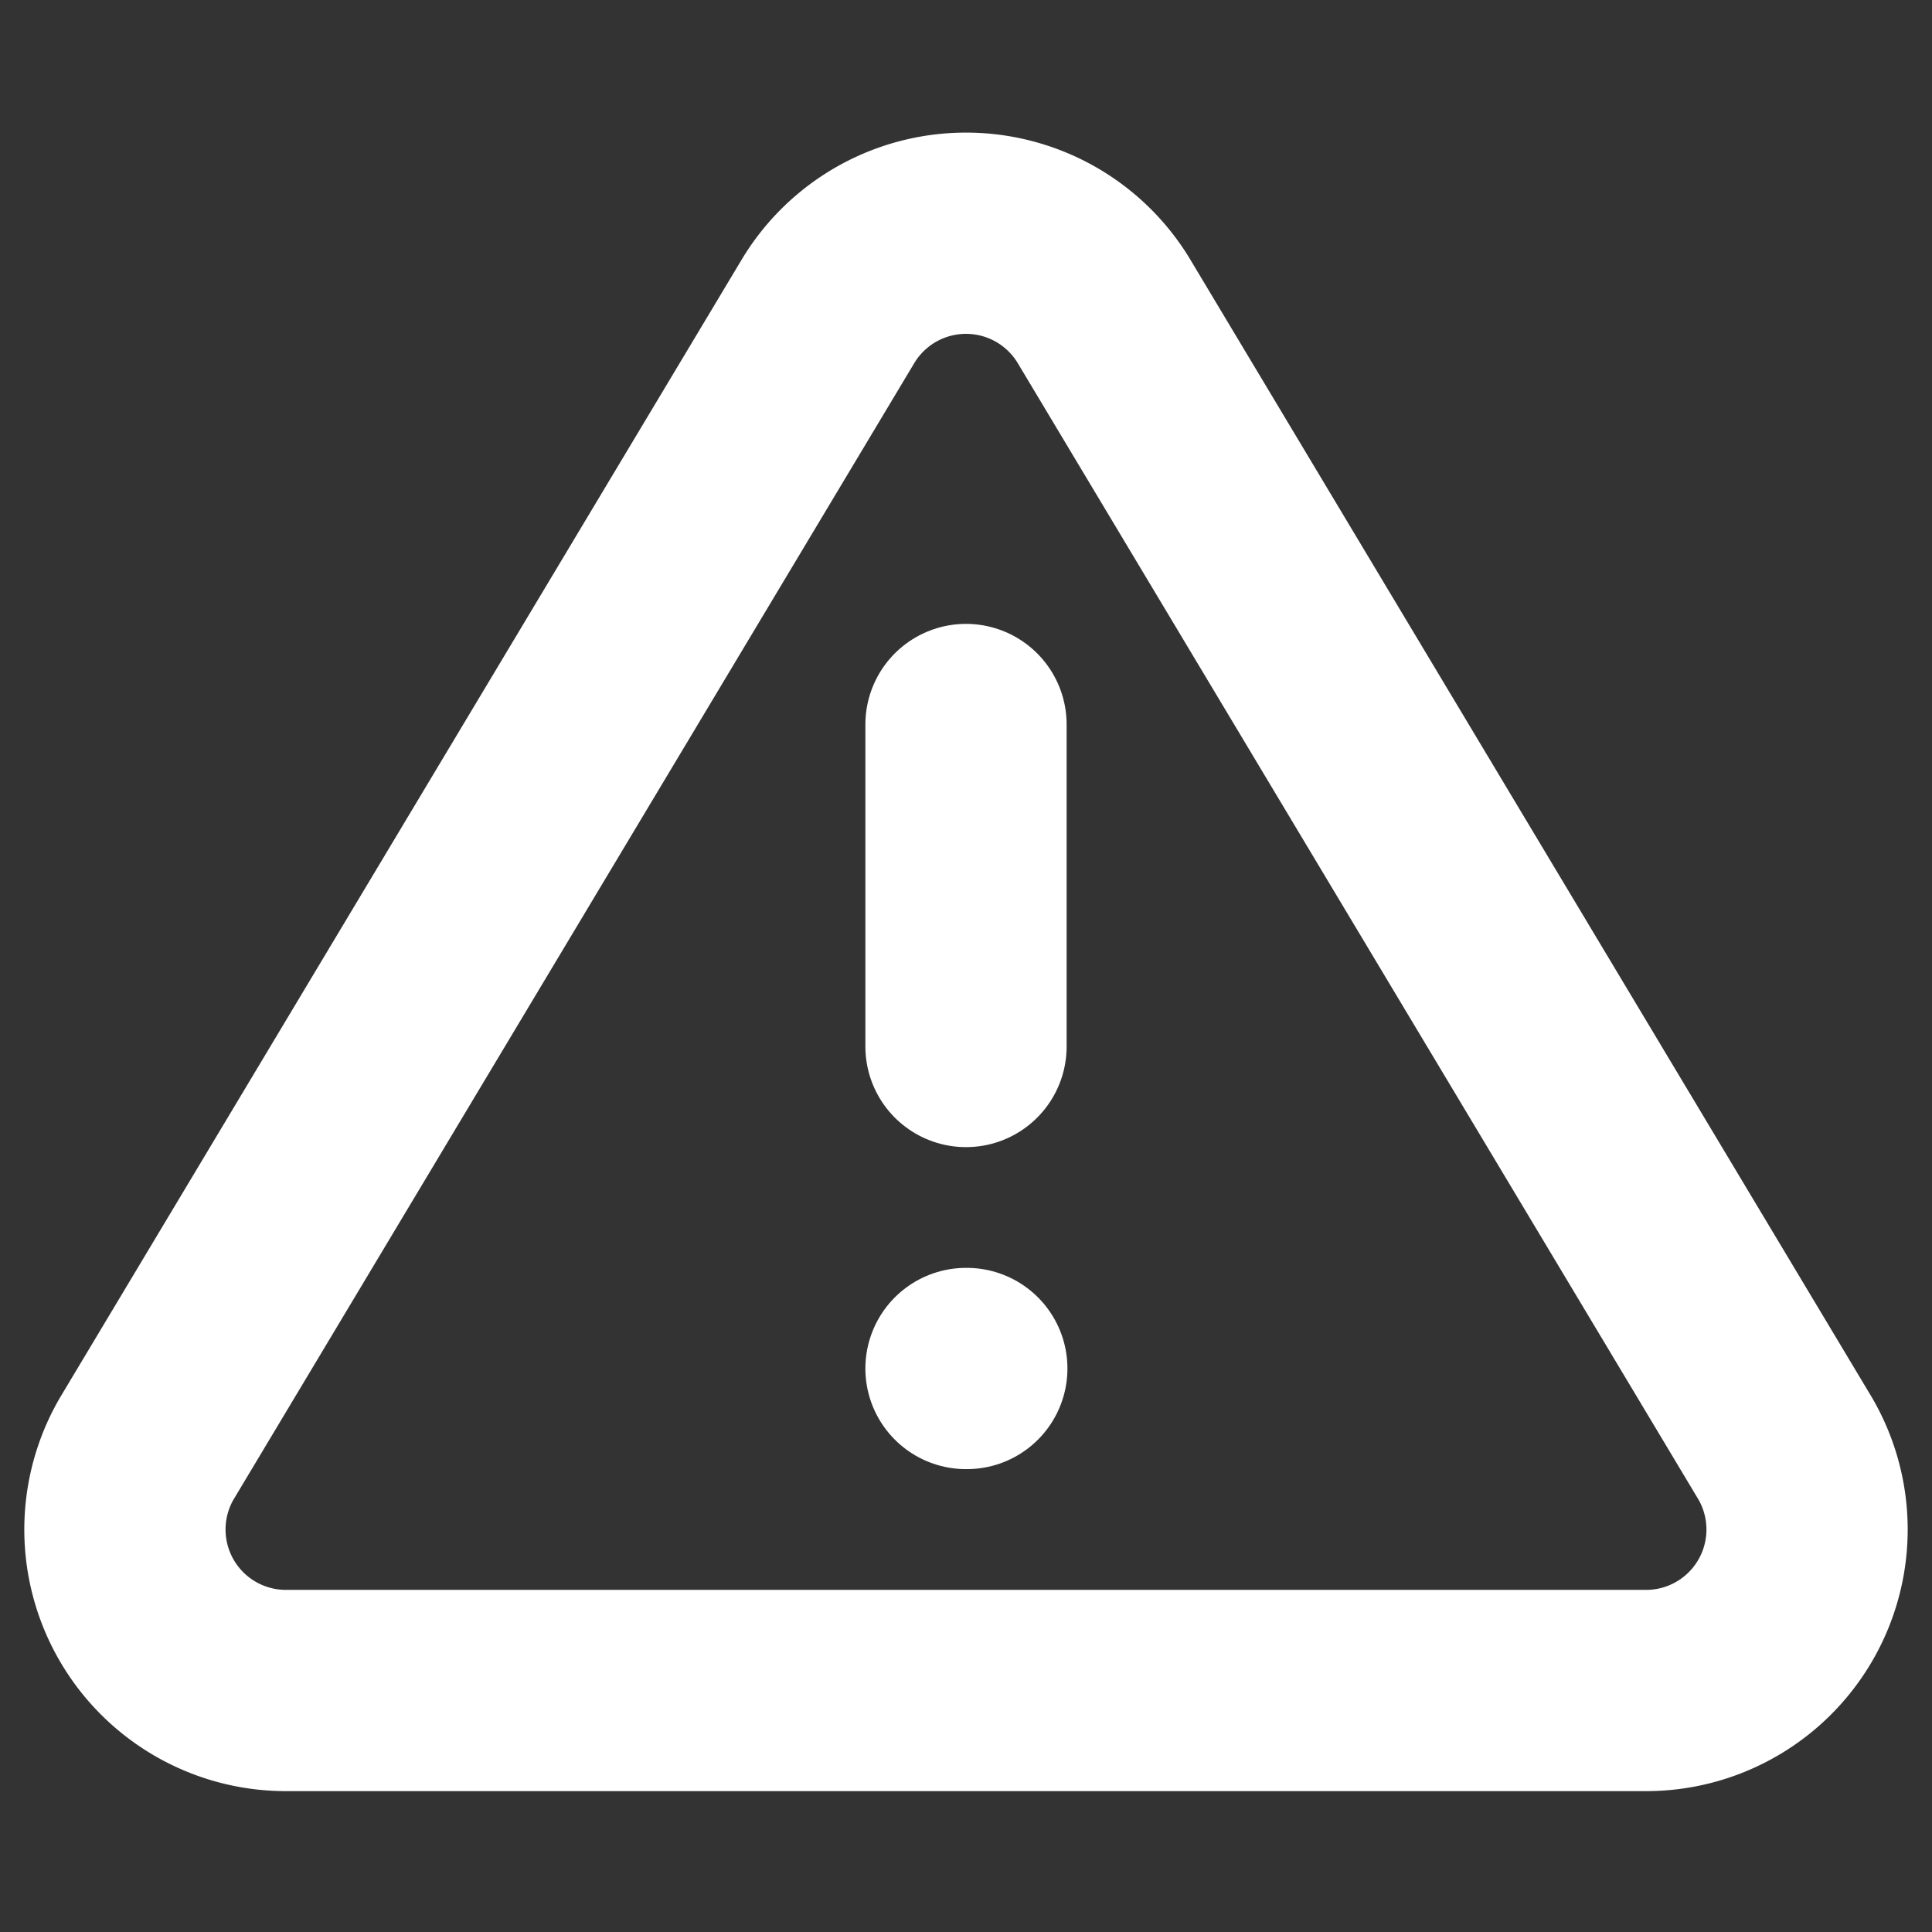 <svg xmlns="http://www.w3.org/2000/svg" width="32" height="32" viewBox="0 0 24 24" fill="none" stroke="#fff" stroke-width="2.5" stroke-linecap="round" stroke-linejoin="round" class="feather feather-alert-triangle"><rect x="0" y="0" width="24" height="24" fill="#333333" stroke="none"/><path d="M10.29 3.86L1.82 18a2 2 0 0 0 1.71 3h16.94a2 2 0 0 0 1.71-3L13.71 3.86a2 2 0 0 0-3.42 0z"></path><line x1="12" y1="9" x2="12" y2="13"></line><line x1="12" y1="17" x2="12.01" y2="17"></line></svg>